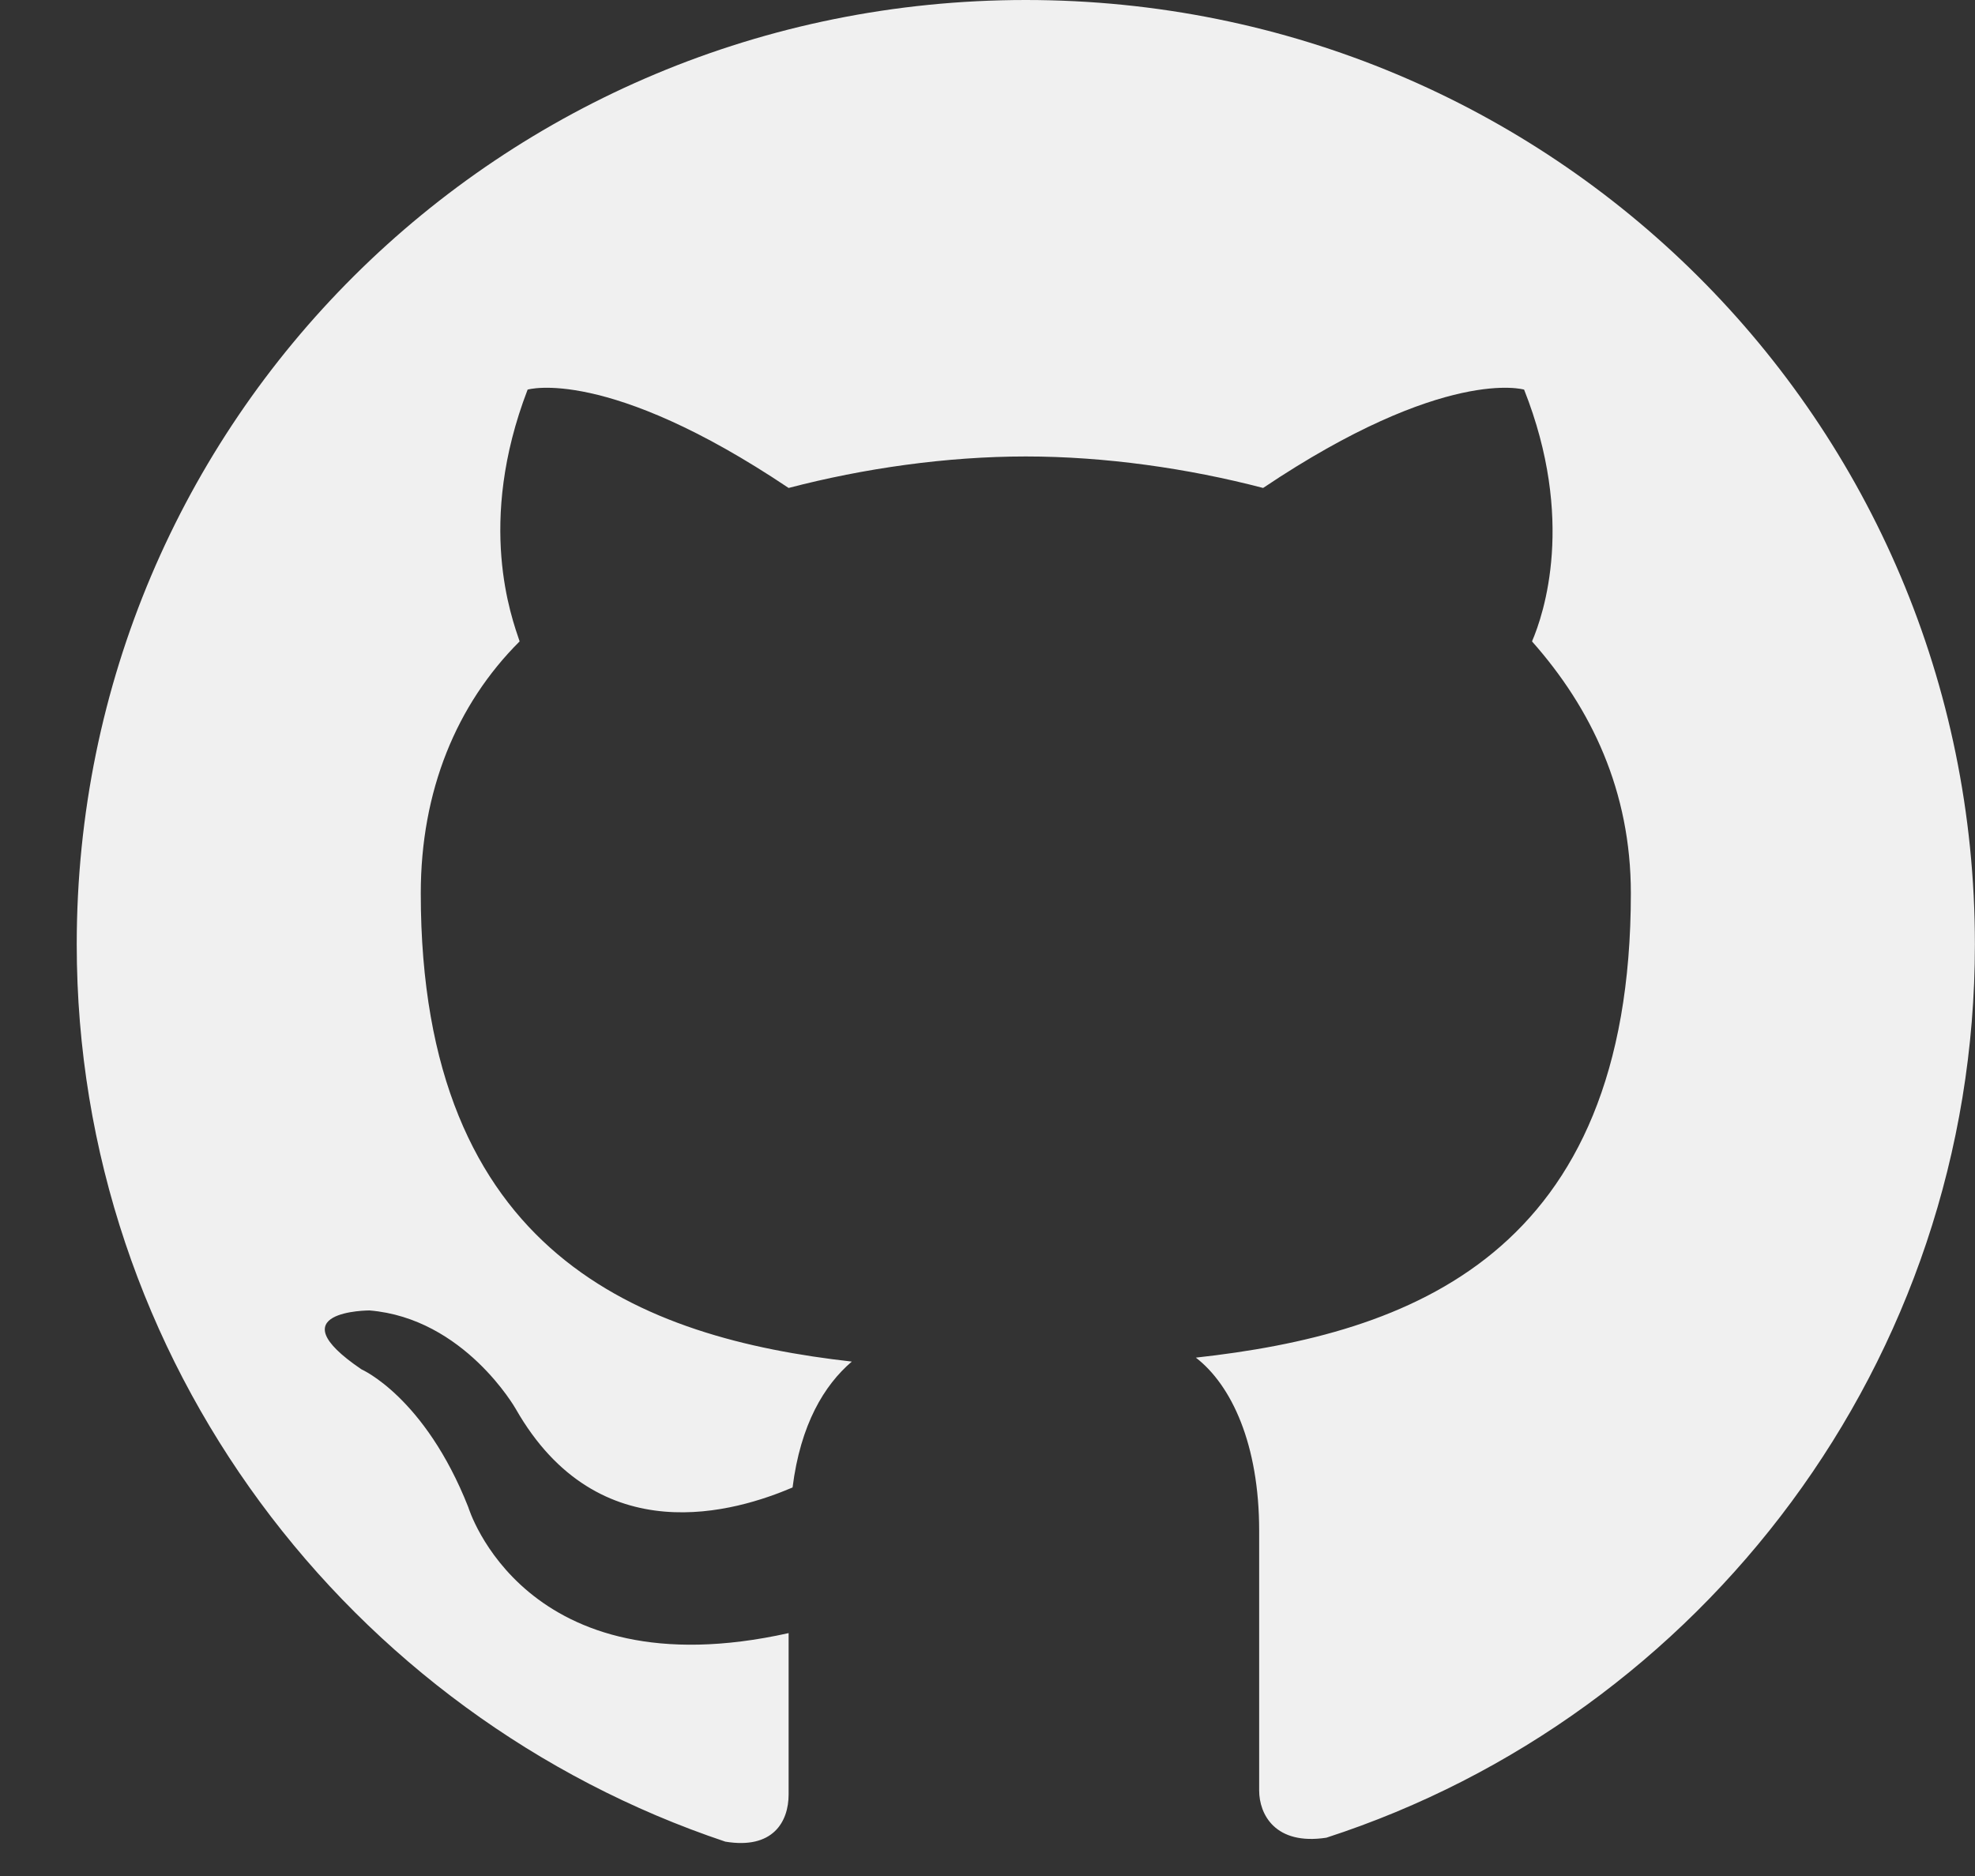 <svg width="20" height="19" viewBox="0 0 20 19" fill="none" xmlns="http://www.w3.org/2000/svg">
<rect x="0" y="0" width="20" height="19" fill="#333333" stroke="none"/>
<path fill-rule="evenodd" clip-rule="evenodd" d="M10.388 0C5.062 0 0.777 4.264 0.777 9.565C0.777 13.79 3.541 17.377 7.345 18.652C7.825 18.732 7.986 18.453 7.986 18.174C7.986 17.935 7.986 17.337 7.986 16.54C5.303 17.137 4.742 15.264 4.742 15.264C4.301 14.148 3.661 13.869 3.661 13.869C2.78 13.272 3.741 13.272 3.741 13.272C4.702 13.351 5.222 14.268 5.222 14.268C6.063 15.743 7.465 15.304 8.026 15.065C8.106 14.427 8.346 14.029 8.626 13.79C6.504 13.551 4.261 12.714 4.261 9.047C4.261 8.011 4.622 7.134 5.262 6.496C5.182 6.257 4.822 5.301 5.343 3.946C5.343 3.946 6.143 3.706 7.986 4.942C8.746 4.743 9.587 4.623 10.388 4.623C11.189 4.623 12.03 4.743 12.791 4.942C14.633 3.706 15.434 3.946 15.434 3.946C15.955 5.261 15.634 6.217 15.514 6.496C16.115 7.174 16.515 8.011 16.515 9.047C16.515 12.714 14.273 13.511 12.11 13.75C12.471 14.029 12.751 14.627 12.751 15.503C12.751 16.779 12.751 17.815 12.751 18.134C12.751 18.373 12.911 18.692 13.432 18.612C17.236 17.377 19.999 13.79 19.999 9.565C19.999 4.264 15.714 0 10.388 0Z" fill="#F0F0F0"/>
</svg>
